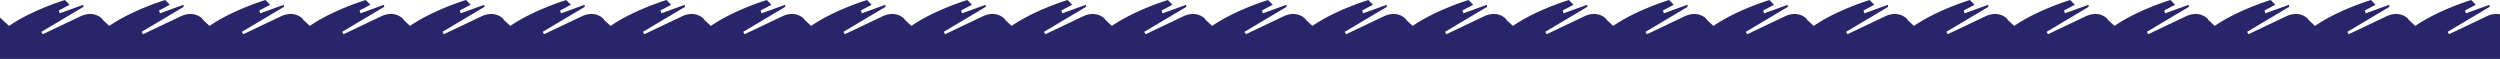 <svg xmlns="http://www.w3.org/2000/svg" width="1600" height="37.735" viewBox="0 0 1600 37.735"><path d="M1600,6574.287a13.25,13.25,0,0,0-7.989,1.021l-24.657,11.7-.882-1.521,26.862-15.958v-1.369l-15.114,5.474-.593-1.828,6.9-3.646-2.939-3.038s-20.741,6.2-35.807,16.572l-4.468-4.154.182-.107s-4.828-5.881-13.65-2.122l-24.657,11.7-.882-1.521,26.862-15.958v-1.369l-15.114,5.474-.593-1.828,6.9-3.646-2.939-3.038s-20.741,6.2-35.807,16.572l-4.468-4.154.182-.107s-4.827-5.881-13.65-2.122l-24.657,11.7-.882-1.521L1465,6569.526v-1.369l-15.114,5.474-.593-1.828,6.9-3.646-2.939-3.038s-20.741,6.2-35.807,16.572l-4.468-4.154.182-.107s-4.828-5.881-13.65-2.122l-24.657,11.7-.882-1.521,26.862-15.958v-1.369l-15.114,5.474-.593-1.828,6.9-3.646-2.939-3.038s-20.741,6.2-35.807,16.572l-4.468-4.154.182-.107s-4.828-5.881-13.65-2.122l-24.657,11.7-.882-1.521,26.862-15.958v-1.369l-15.114,5.474-.593-1.828,6.9-3.646-2.939-3.038s-20.741,6.2-35.807,16.572l-4.468-4.154.182-.107s-4.827-5.881-13.65-2.122l-24.657,11.7-.882-1.521,26.862-15.958v-1.369l-15.114,5.474-.593-1.828,6.9-3.646-2.939-3.038s-20.741,6.2-35.807,16.572l-4.468-4.154.182-.107s-4.828-5.881-13.65-2.122l-24.657,11.7-.882-1.521,26.862-15.958v-1.369l-15.114,5.474-.593-1.828,6.9-3.646-2.939-3.038s-20.741,6.2-35.807,16.572l-4.468-4.154.182-.107s-4.828-5.881-13.65-2.122l-24.657,11.7-.882-1.521,26.862-15.958v-1.369l-15.114,5.474-.593-1.828,6.9-3.646-2.939-3.038s-20.741,6.2-35.807,16.572l-4.468-4.154.182-.107s-4.827-5.881-13.65-2.122l-24.657,11.7-.882-1.521L1080,6569.526v-1.369l-15.114,5.474-.593-1.828,6.9-3.646-2.939-3.038s-20.741,6.2-35.807,16.572l-4.468-4.154.182-.107s-4.827-5.881-13.65-2.122l-24.657,11.7-.883-1.521,26.862-15.958v-1.369l-15.114,5.474-.593-1.828,6.9-3.646-2.939-3.038s-20.741,6.2-35.807,16.572l-4.468-4.154.182-.107s-4.828-5.881-13.65-2.122l-24.657,11.7-.882-1.521,26.862-15.958v-1.369l-15.114,5.474-.593-1.828,6.9-3.646-2.939-3.038s-20.741,6.2-35.807,16.572l-4.468-4.154.182-.107s-4.827-5.881-13.65-2.122l-24.657,11.7-.882-1.521,26.862-15.958v-1.369l-15.114,5.474-.593-1.828,6.9-3.646-2.939-3.038s-20.741,6.2-35.807,16.572l-4.468-4.154.183-.107s-4.828-5.881-13.65-2.122l-24.657,11.7-.883-1.521,26.862-15.958v-1.369l-15.114,5.474-.592-1.828,6.9-3.646-2.939-3.038s-20.741,6.2-35.808,16.572l-4.468-4.154.183-.107s-4.828-5.881-13.65-2.122l-24.657,11.7-.883-1.521,26.862-15.958v-1.369l-15.114,5.474-.593-1.828,6.9-3.646-2.939-3.038s-20.741,6.2-35.808,16.572l-4.468-4.154.183-.107s-4.828-5.881-13.65-2.122l-24.657,11.7-.883-1.521L695,6569.526v-1.369l-15.114,5.474-.593-1.828,6.9-3.646-2.939-3.038s-20.741,6.2-35.807,16.572l-4.468-4.154.183-.107s-4.828-5.881-13.65-2.122l-24.657,11.7-.883-1.521,26.862-15.958v-1.369l-15.114,5.474-.592-1.828,6.9-3.646-2.939-3.038s-20.741,6.2-35.808,16.572l-4.468-4.154.183-.107s-4.828-5.881-13.65-2.122l-24.657,11.7-.883-1.521,26.862-15.958v-1.369l-15.114,5.474-.593-1.828,6.9-3.646-2.939-3.038s-20.741,6.2-35.808,16.572l-4.468-4.154.183-.107s-4.828-5.881-13.65-2.122l-24.657,11.7-.883-1.521,26.862-15.958v-1.369l-15.114,5.474-.592-1.828,6.9-3.646-2.939-3.038s-20.741,6.2-35.808,16.572l-4.468-4.154.183-.107s-4.828-5.881-13.65-2.122l-24.657,11.7-.883-1.521,26.862-15.958v-1.369l-15.114,5.474-.592-1.828,6.9-3.646-2.939-3.038s-20.741,6.2-35.807,16.572l-4.468-4.154.182-.107s-4.828-5.881-13.65-2.122l-24.657,11.7-.883-1.521,26.862-15.958v-1.369l-15.114,5.474-.592-1.828,6.9-3.646-2.939-3.038s-20.741,6.2-35.807,16.572l-4.468-4.154.182-.107s-4.827-5.881-13.65-2.122l-24.657,11.7-.883-1.521L310,6569.526v-1.369l-15.114,5.474-.592-1.828,6.9-3.646-2.939-3.038s-20.741,6.2-35.807,16.572l-4.468-4.154.182-.107s-4.827-5.881-13.65-2.122l-24.657,11.7-.883-1.521,26.862-15.958v-1.369l-15.114,5.474-.592-1.828,6.9-3.646-2.939-3.038s-20.741,6.2-35.807,16.572l-4.468-4.154.182-.107s-4.827-5.881-13.65-2.122l-24.657,11.7-.882-1.521,26.862-15.958v-1.369l-15.114,5.474-.593-1.828,6.9-3.646-2.939-3.038s-20.741,6.2-35.807,16.572l-4.468-4.154.182-.107s-4.827-5.881-13.65-2.122l-24.657,11.7-.882-1.521,26.862-15.958v-1.369l-15.114,5.474-.592-1.828,6.9-3.646-2.939-3.038s-20.741,6.2-35.808,16.572l-4.468-4.154.182-.107s-4.827-5.881-13.65-2.122l-24.657,11.7-.882-1.521,26.862-15.958v-1.369l-15.114,5.474-.592-1.828,6.9-3.646-2.939-3.038s-20.741,6.2-35.807,16.572l-5.724-5.321c.04-.035.017-.045-.056-.036v26.52H1600Z" transform="translate(0 -6565.119)" fill="#28256b"/></svg>
